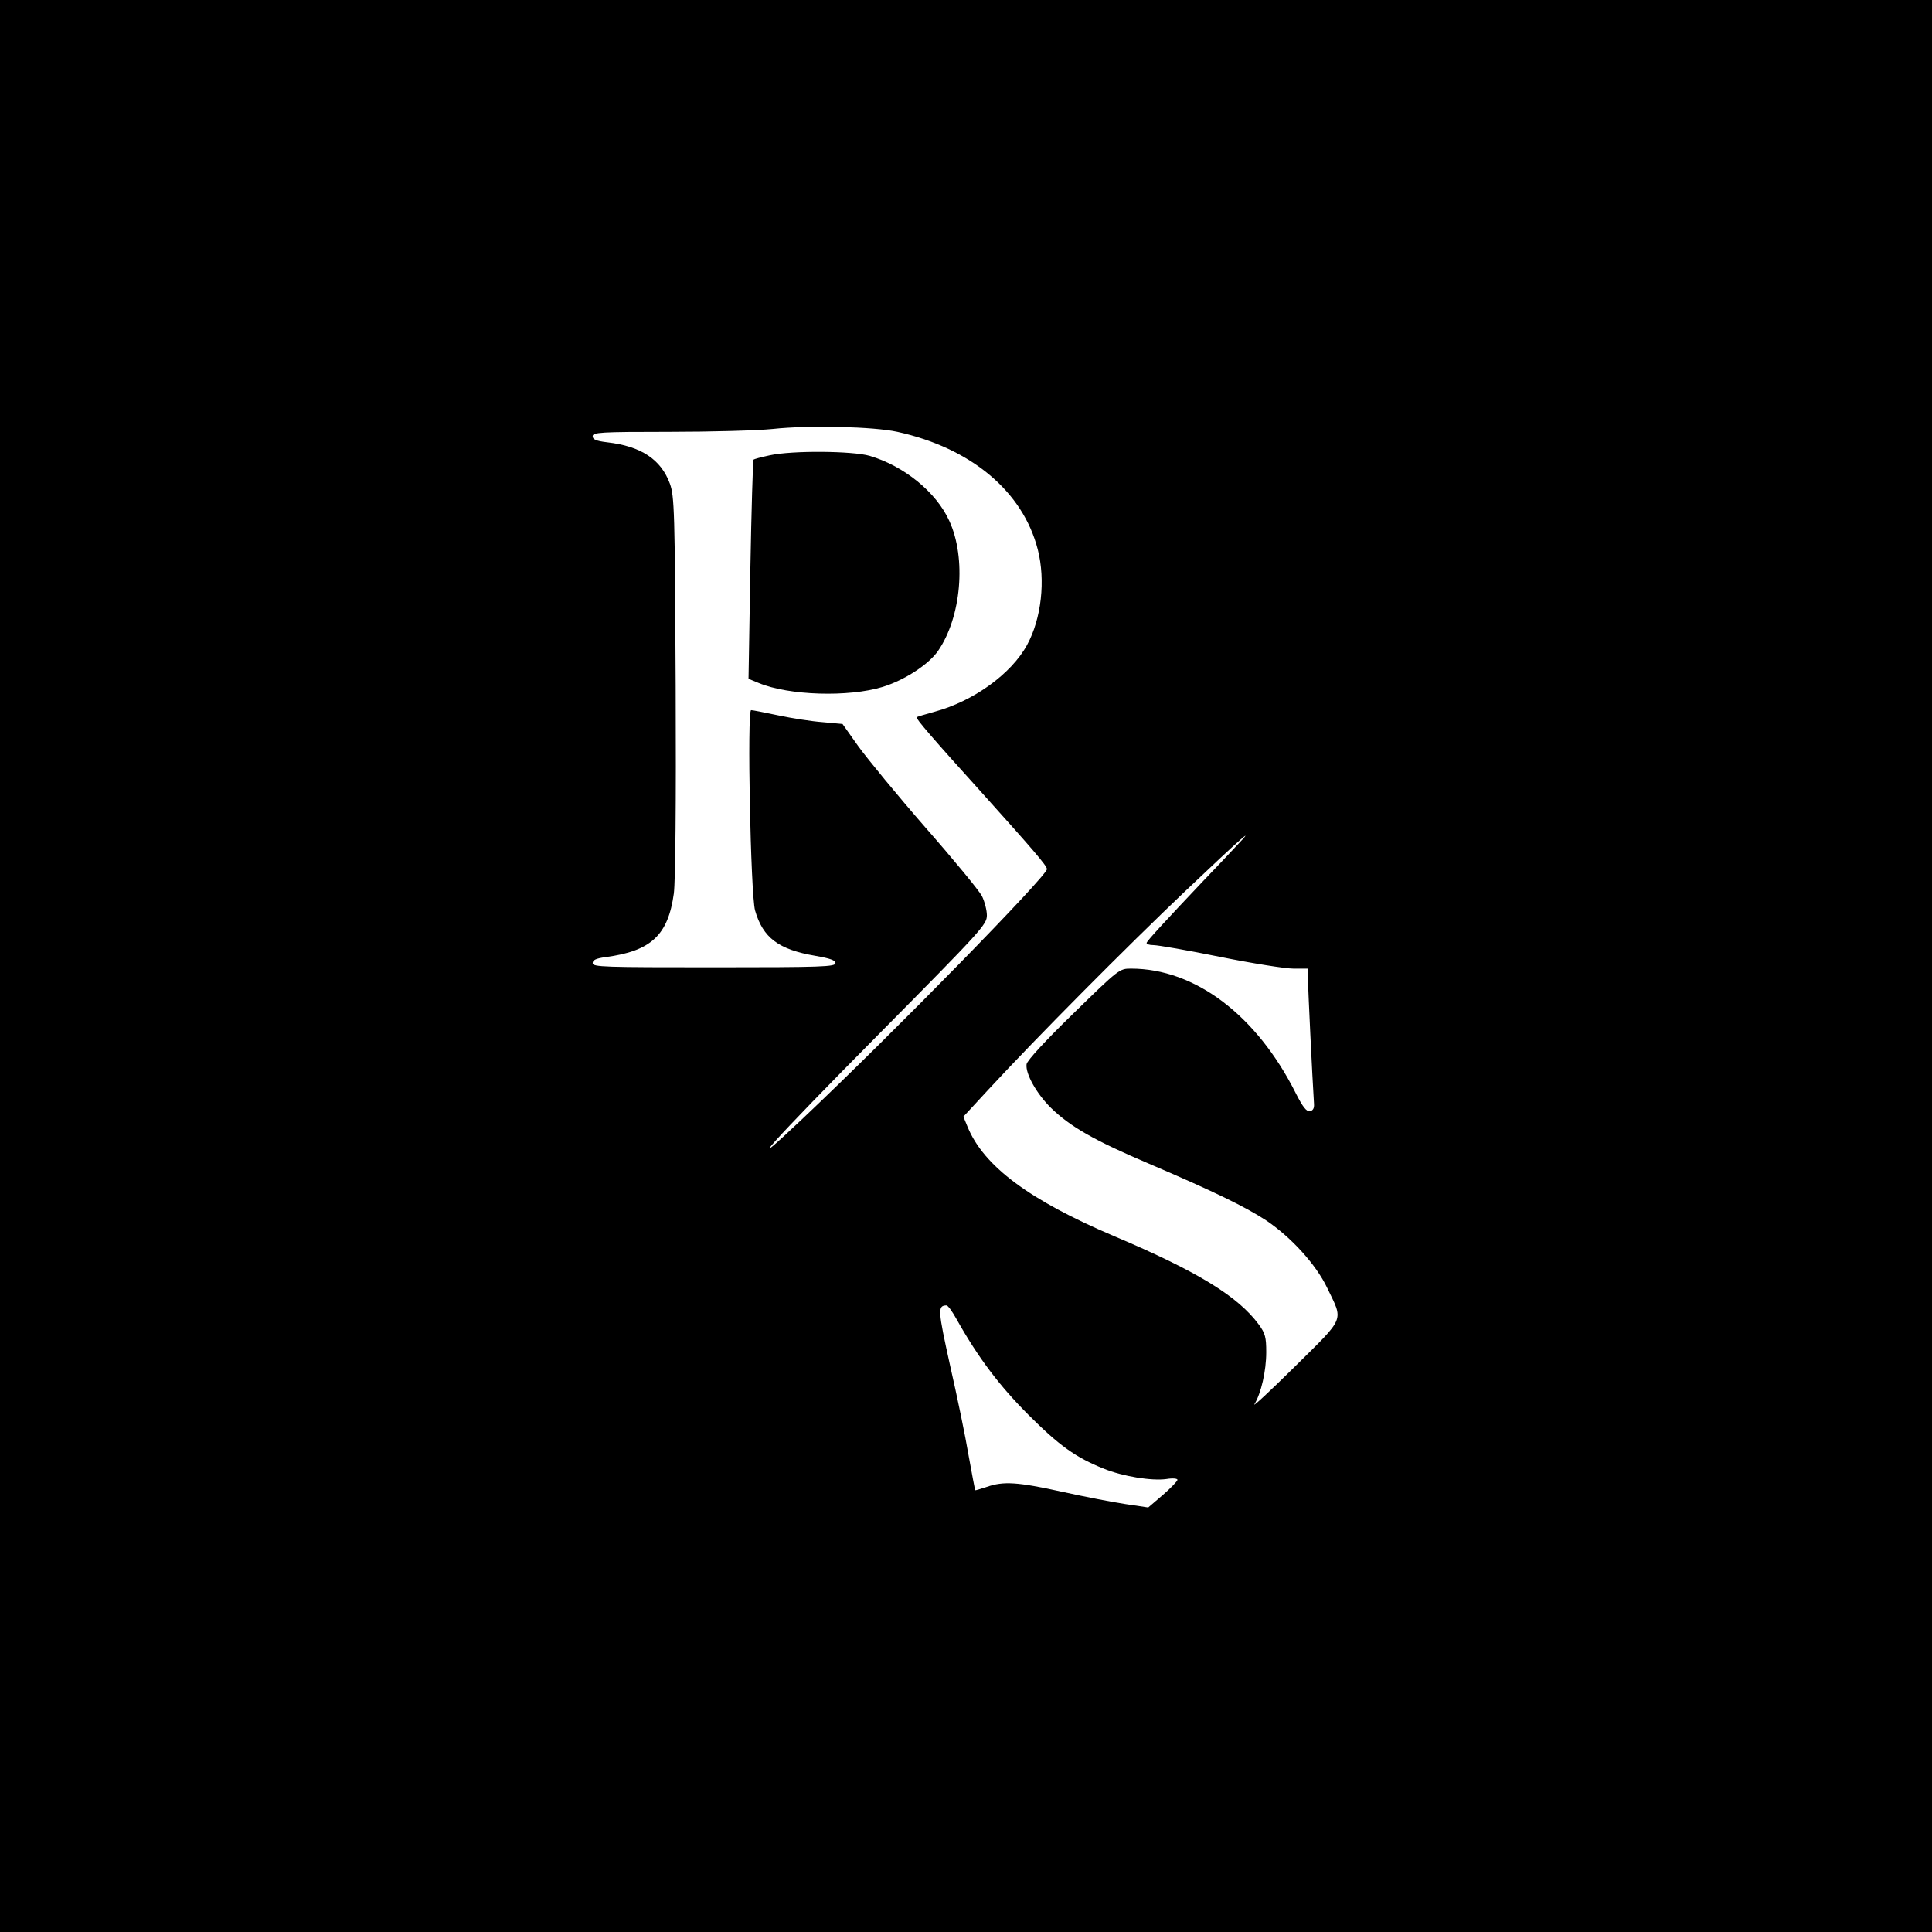 <?xml version="1.0" standalone="no"?>
<!DOCTYPE svg PUBLIC "-//W3C//DTD SVG 20010904//EN"
 "http://www.w3.org/TR/2001/REC-SVG-20010904/DTD/svg10.dtd">
<svg version="1.0" xmlns="http://www.w3.org/2000/svg"
 width="740pt" height="740pt" viewBox="0 0 740 740"
 preserveAspectRatio="xMidYMid meet">
<g transform="translate(0,740) scale(0.1,-0.1)"
fill="#000000" stroke="none">
<path d="M0 3700 l0 -3700 3700 0 3700 0 0 3700 0 3700 -3700 0 -3700 0 0
-3700z m3437 2046 c282 -62 481 -228 538 -451 30 -118 14 -264 -41 -365 -60
-111 -206 -216 -354 -256 -36 -10 -67 -19 -69 -21 -5 -4 64 -84 244 -283 203
-226 255 -286 255 -299 0 -26 -586 -625 -934 -954 -252 -239 -123 -95 294 326
390 394 410 416 410 451 0 20 -9 54 -19 74 -11 21 -108 139 -216 262 -108 124
-223 264 -257 311 l-61 86 -76 7 c-42 3 -118 15 -170 26 -52 11 -98 20 -104
20 -16 0 -2 -704 15 -767 30 -105 90 -150 231 -174 57 -10 77 -17 77 -28 0
-14 -51 -16 -465 -16 -422 0 -465 1 -465 16 0 12 13 18 49 23 175 23 240 84
262 244 6 49 9 338 7 797 -3 671 -5 724 -22 772 -34 93 -110 144 -241 159 -42
5 -55 11 -55 23 0 15 28 17 293 17 160 0 339 5 397 11 139 15 386 9 477 -11z
m1297 -1588 c-22 -24 -78 -83 -126 -133 -144 -152 -213 -227 -216 -236 -2 -5
10 -9 26 -9 17 0 132 -20 255 -45 124 -25 250 -45 281 -45 l56 0 0 -43 c0 -34
16 -365 23 -476 1 -16 -4 -25 -16 -27 -13 -2 -27 16 -54 69 -150 299 -386 477
-631 477 -44 0 -46 -1 -221 -172 -105 -102 -177 -180 -179 -194 -5 -36 38
-113 94 -168 73 -71 165 -124 372 -212 253 -108 373 -167 451 -218 97 -65 192
-170 234 -258 63 -131 72 -109 -124 -303 -94 -93 -164 -158 -154 -143 25 41
45 126 45 199 0 57 -4 72 -28 105 -79 108 -235 204 -554 339 -325 138 -500
268 -562 419 l-16 39 97 105 c183 198 528 545 753 759 217 206 278 259 194
171z m-1070 -1811 c83 -148 165 -256 276 -367 116 -116 181 -163 287 -205 73
-30 185 -48 241 -40 24 4 42 2 42 -3 0 -5 -25 -31 -56 -58 l-56 -48 -87 13
c-47 7 -156 28 -242 47 -172 38 -226 41 -289 19 -24 -8 -44 -14 -45 -13 -1 2
-12 62 -25 133 -12 72 -44 227 -71 345 -47 213 -48 229 -14 230 6 0 23 -24 39
-53z"/>
<path d="M2948 5656 c-32 -7 -60 -14 -62 -17 -2 -2 -8 -192 -12 -421 l-7 -418
39 -16 c115 -48 344 -55 475 -15 84 26 176 86 212 138 89 129 109 355 43 498
-50 110 -173 210 -305 249 -66 19 -297 21 -383 2z"/>
</g>
</svg>
